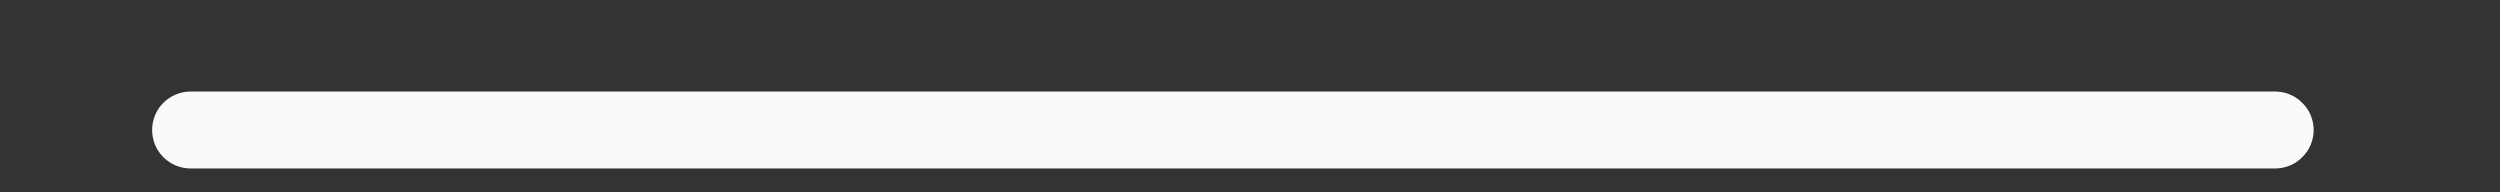 <?xml version="1.0" encoding="UTF-8" standalone="no"?><svg width='13' height='1' viewBox='0 0 13 1' fill='none' xmlns='http://www.w3.org/2000/svg'>
<rect x="0" y="0" width="13" height="1" fill="#333333" stroke="none"/>
<path d='M11.831 0.876H0.991C0.938 0.876 0.887 0.855 0.849 0.817C0.812 0.78 0.791 0.729 0.791 0.676C0.791 0.623 0.812 0.572 0.849 0.535C0.887 0.497 0.938 0.476 0.991 0.476H11.831C11.884 0.476 11.935 0.497 11.972 0.535C12.01 0.572 12.031 0.623 12.031 0.676C12.031 0.729 12.01 0.78 11.972 0.817C11.935 0.855 11.884 0.876 11.831 0.876Z' fill='#FAFAFA'/>
</svg>
